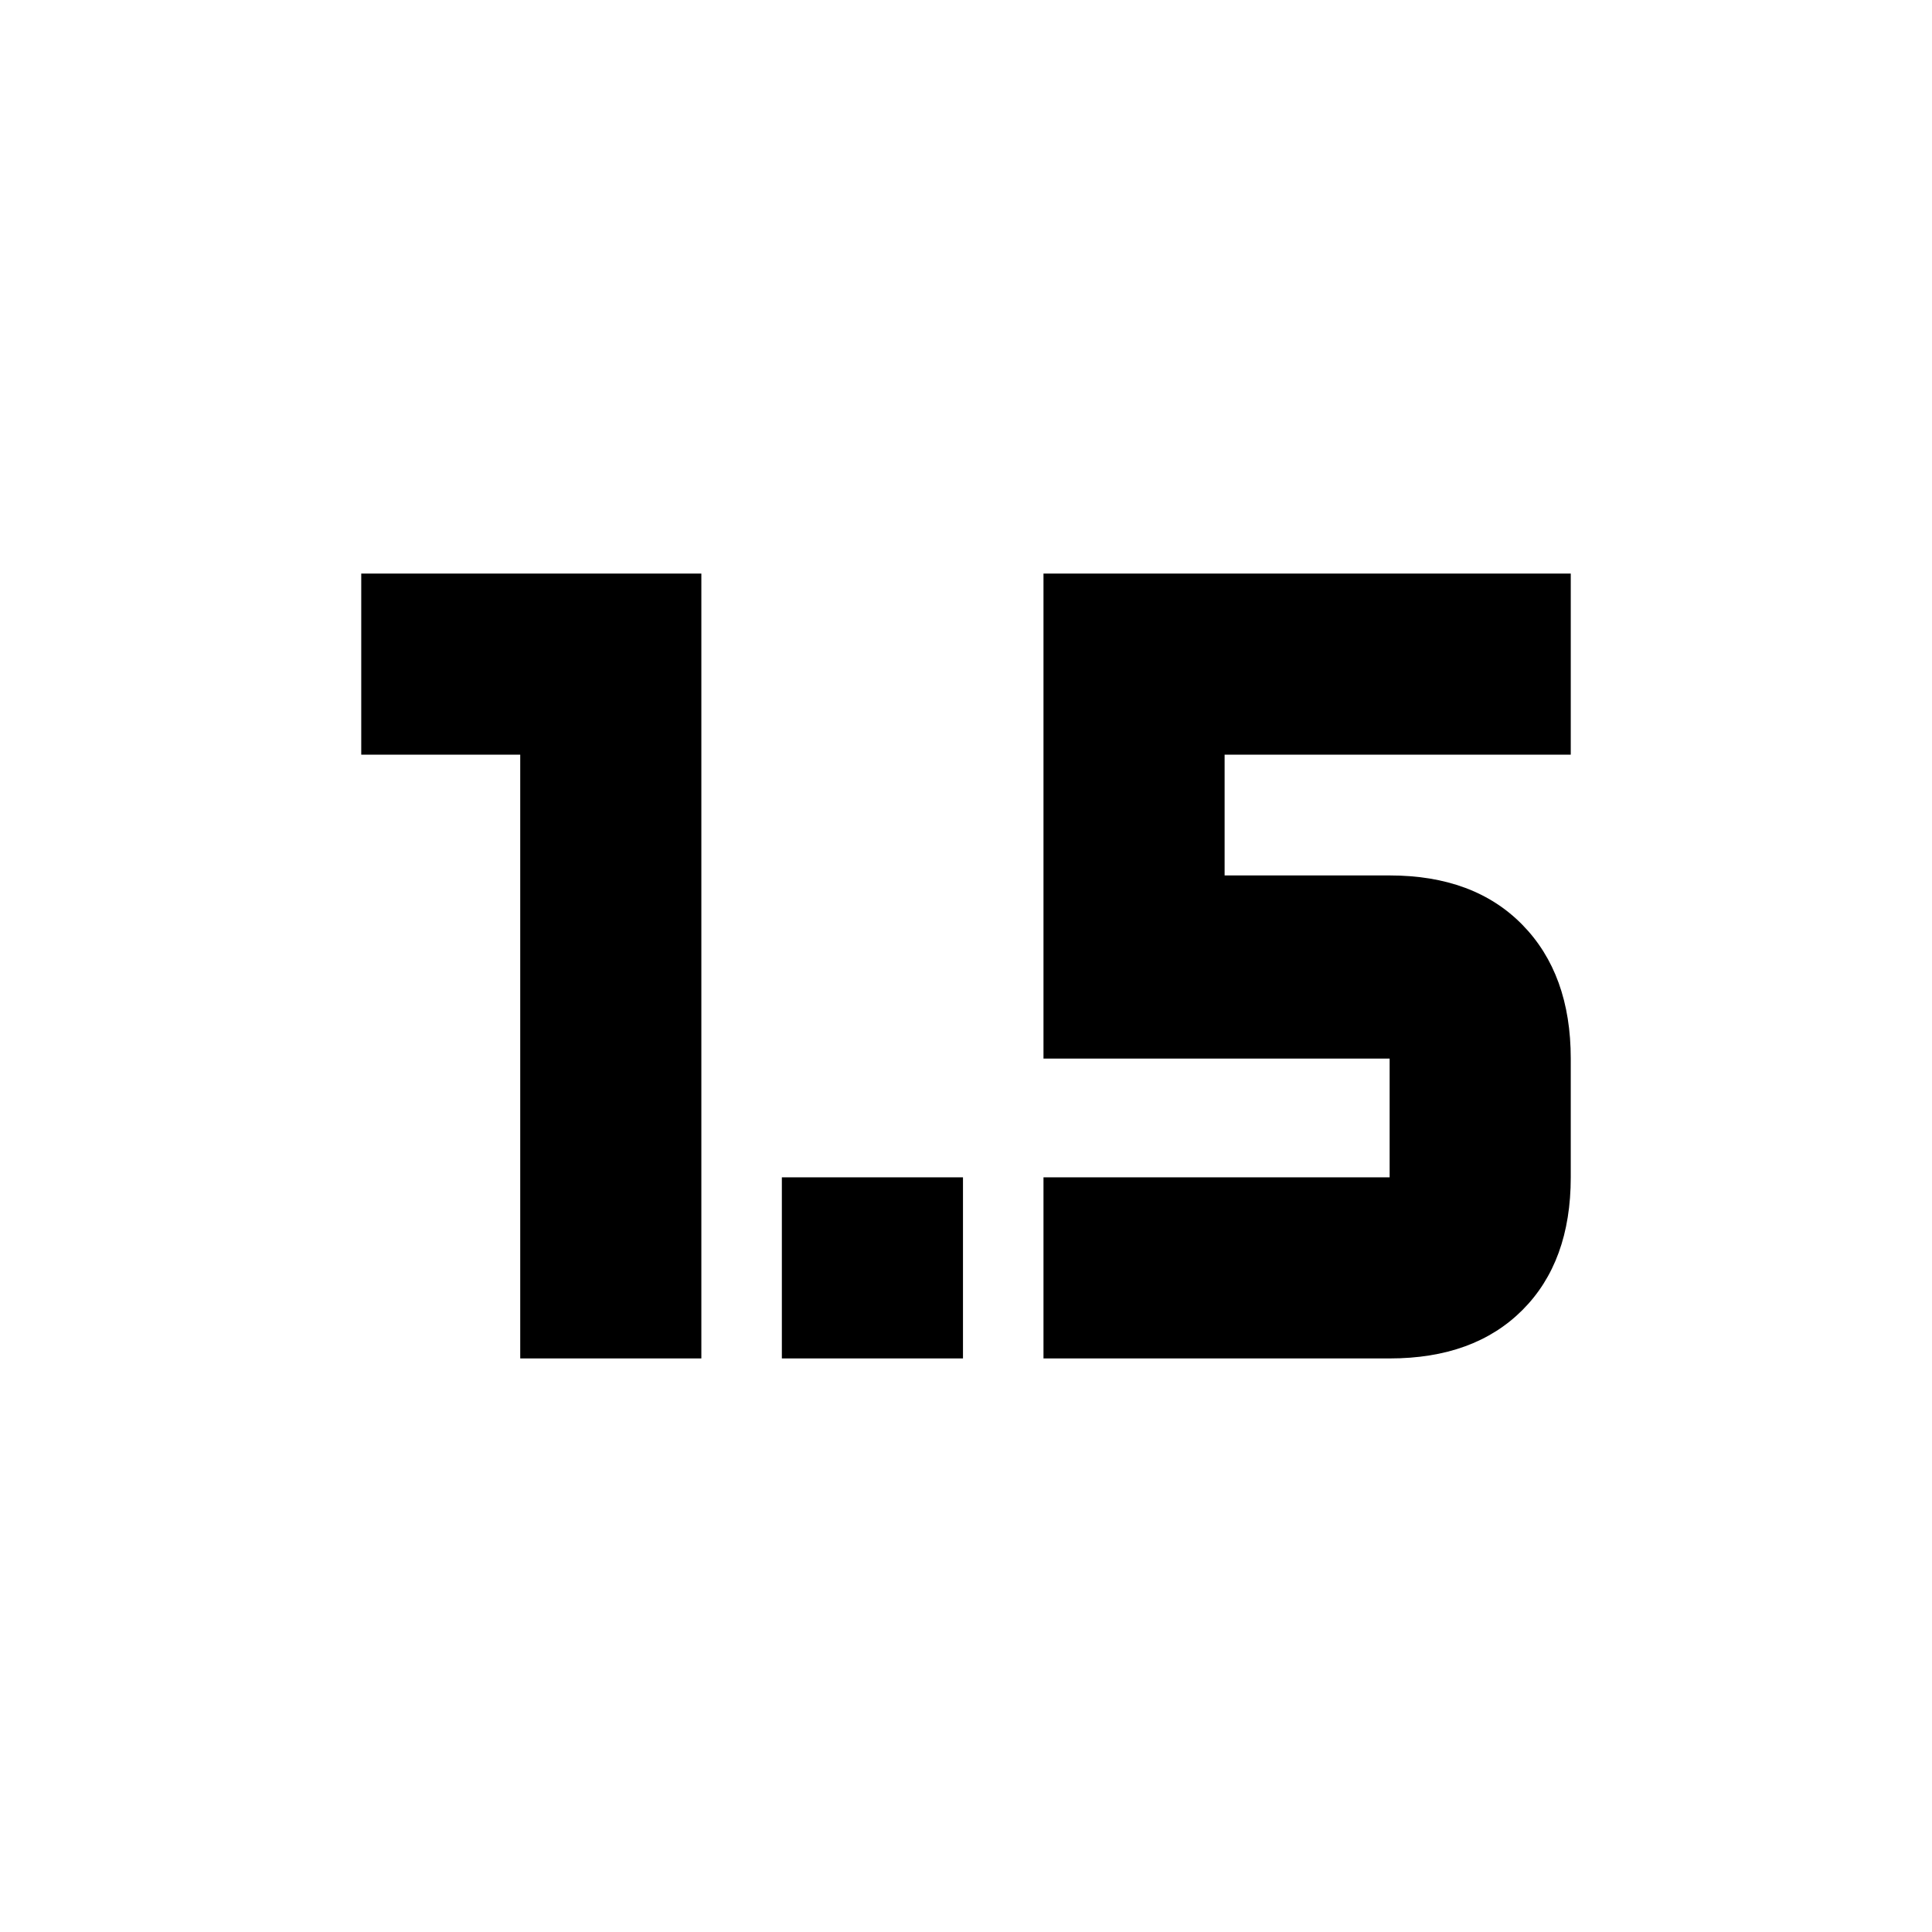 <svg xmlns="http://www.w3.org/2000/svg" height="24" viewBox="0 -960 960 960" width="24"><path d="M258.5-285v-300h-79v-90h169v390h-90Zm130 0v-90h90v90h-90Zm130 0v-90h172v-59h-172v-241h262v90h-172v60h82q41.94 0 65.97 24.53T780.5-434v59q0 41.94-24.03 65.97T690.5-285h-172Z"/></svg>
